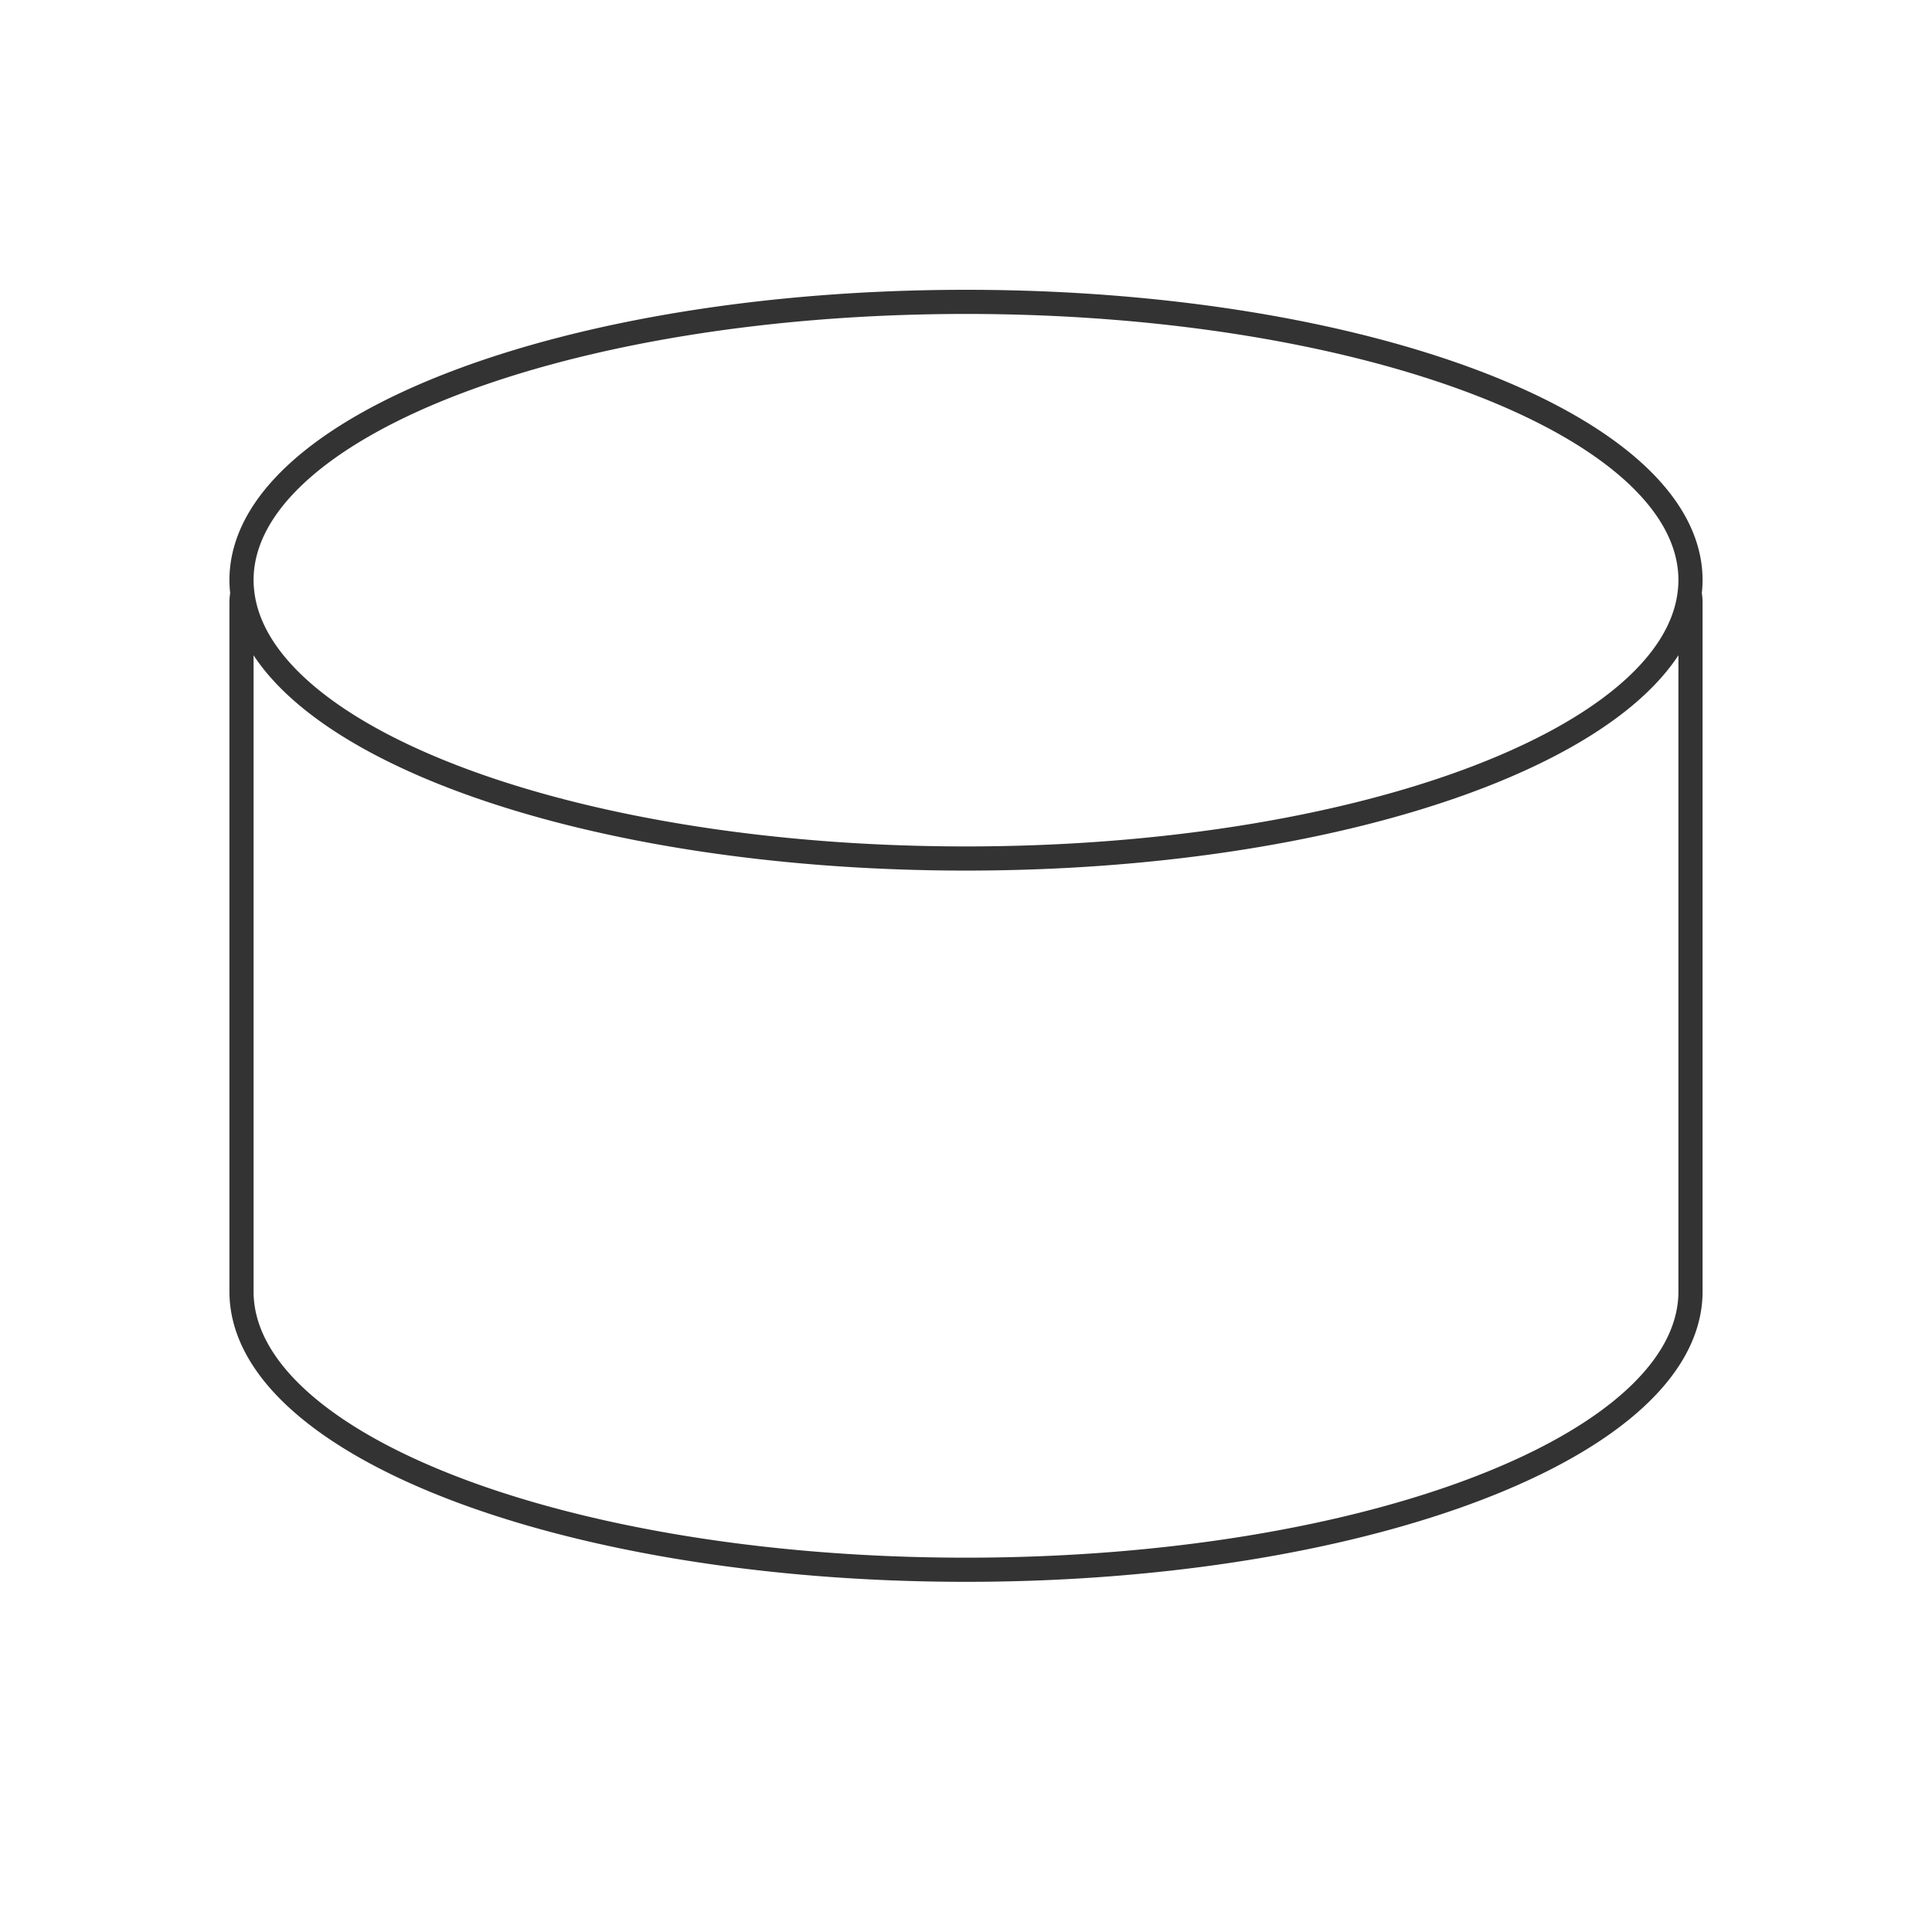 <svg xmlns="http://www.w3.org/2000/svg" viewBox="0 0 320 320">
  <title>cylinder</title>
  <g id="cylinder">
    <path d="M279.857,98.272A8.914,8.914,0,0,1,280,99.725V213.902C280,239.361,226.274,260,160,260S40,239.361,40,213.902V99.725a8.914,8.914,0,0,1,.143-1.454c2.956,24.449,55.48,43.924,119.857,43.924S276.901,122.721,279.857,98.272ZM160,50C93.726,50,40,70.638,40,96.098a18.073,18.073,0,0,0,.143,2.174c2.956,24.449,55.48,43.924,119.857,43.924s116.901-19.475,119.857-43.924A18.073,18.073,0,0,0,280,96.098C280,70.638,226.274,50,160,50Z" style="fill: none;stroke: #333;stroke-linejoin: round;stroke-width: 4px"/>
  </g>
</svg>
